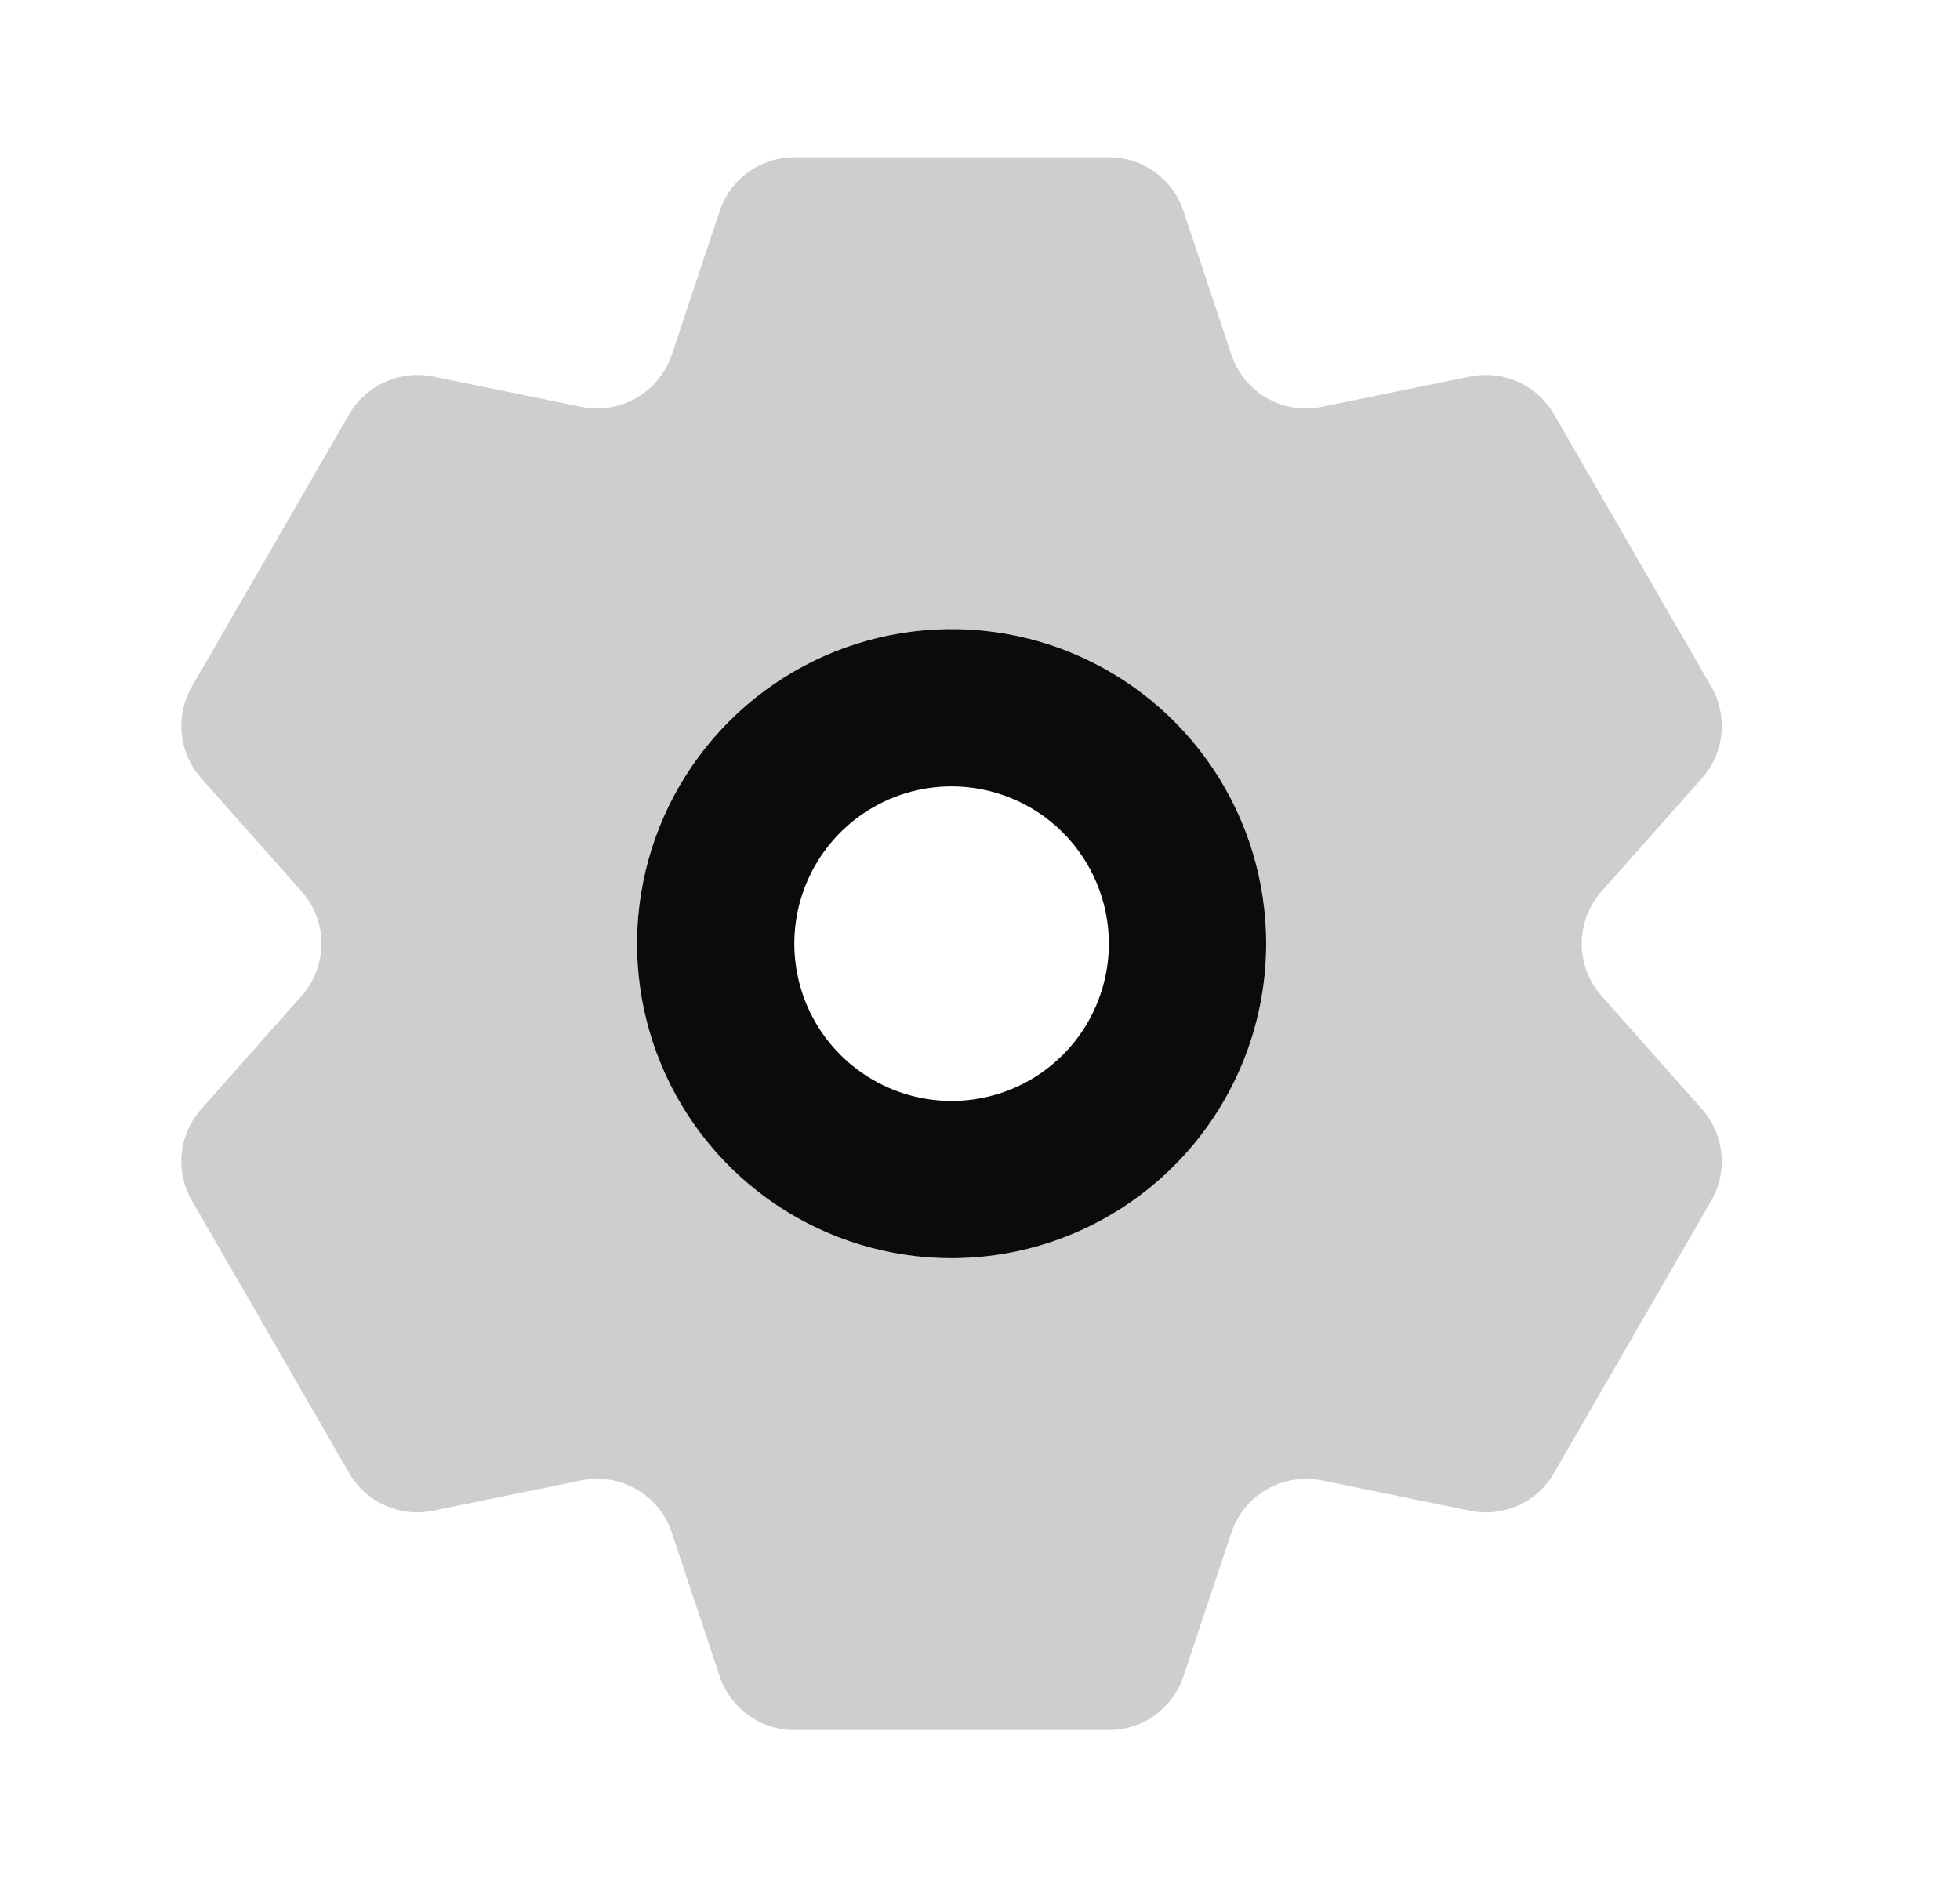 <svg height="26" width="27" fill="none" viewBox="0 0 27 26" xmlns="http://www.w3.org/2000/svg">
	<path d="M13.109 17.333C12.252 17.333 11.414 17.079 10.701 16.603C9.989 16.127 9.433 15.45 9.105 14.658C8.777 13.866 8.691 12.995 8.859 12.154C9.026 11.314 9.439 10.542 10.045 9.936C10.651 9.33 11.423 8.917 12.263 8.75C13.104 8.583 13.975 8.668 14.767 8.996C15.559 9.324 16.236 9.88 16.712 10.592C17.188 11.305 17.442 12.143 17.442 13C17.441 14.149 16.984 15.25 16.171 16.062C15.359 16.875 14.258 17.332 13.109 17.333ZM13.109 10.833C12.68 10.833 12.261 10.96 11.905 11.198C11.549 11.436 11.271 11.775 11.107 12.171C10.943 12.567 10.9 13.002 10.984 13.422C11.067 13.843 11.274 14.229 11.577 14.532C11.88 14.835 12.266 15.041 12.686 15.125C13.106 15.209 13.542 15.166 13.938 15.002C14.334 14.838 14.672 14.56 14.91 14.204C15.148 13.847 15.275 13.428 15.275 13C15.275 12.425 15.046 11.875 14.64 11.468C14.234 11.062 13.683 10.834 13.109 10.833Z" fill="#0B0A0C"/>
	<path d="M22.061 13.719C21.886 13.52 21.789 13.265 21.789 13C21.789 12.735 21.886 12.479 22.061 12.281L23.446 10.72C23.597 10.55 23.69 10.337 23.713 10.11C23.736 9.884 23.687 9.656 23.574 9.459L21.407 5.707C21.293 5.51 21.12 5.355 20.913 5.261C20.706 5.168 20.475 5.142 20.252 5.187L18.207 5.605C17.948 5.658 17.678 5.615 17.449 5.482C17.22 5.35 17.047 5.138 16.963 4.887L16.303 2.908C16.231 2.692 16.093 2.504 15.909 2.371C15.724 2.238 15.503 2.166 15.275 2.167H10.942C10.715 2.167 10.493 2.238 10.309 2.371C10.124 2.504 9.986 2.691 9.914 2.907L9.254 4.887C9.169 5.138 8.996 5.349 8.767 5.481C8.538 5.614 8.268 5.658 8.009 5.605L5.965 5.187C5.742 5.142 5.511 5.169 5.304 5.262C5.097 5.355 4.924 5.511 4.81 5.707L2.643 9.459C2.529 9.656 2.481 9.884 2.504 10.11C2.527 10.337 2.62 10.55 2.771 10.72L4.155 12.281C4.331 12.479 4.428 12.735 4.428 13C4.428 13.265 4.331 13.52 4.155 13.719L2.771 15.28C2.62 15.45 2.527 15.663 2.504 15.889C2.481 16.116 2.529 16.343 2.643 16.54L4.81 20.293C4.923 20.49 5.096 20.646 5.303 20.739C5.511 20.833 5.743 20.858 5.965 20.812L8.009 20.394C8.268 20.341 8.539 20.384 8.768 20.517C8.998 20.649 9.171 20.862 9.254 21.113L9.914 23.093C9.986 23.308 10.124 23.496 10.309 23.629C10.493 23.762 10.715 23.833 10.942 23.833H15.275C15.503 23.833 15.724 23.762 15.909 23.629C16.093 23.496 16.231 23.308 16.303 23.092L16.963 21.113C17.047 20.862 17.22 20.651 17.449 20.518C17.678 20.386 17.948 20.342 18.207 20.394L20.251 20.812C20.474 20.859 20.706 20.833 20.913 20.74C21.121 20.647 21.294 20.49 21.407 20.293L23.574 16.54C23.687 16.343 23.736 16.116 23.713 15.889C23.69 15.663 23.597 15.45 23.446 15.28L22.061 13.719ZM13.109 17.333C12.252 17.333 11.414 17.079 10.701 16.603C9.989 16.127 9.433 15.45 9.105 14.658C8.777 13.866 8.691 12.995 8.859 12.154C9.026 11.314 9.438 10.542 10.044 9.936C10.65 9.33 11.423 8.917 12.263 8.75C13.104 8.583 13.975 8.668 14.767 8.996C15.559 9.324 16.235 9.88 16.712 10.592C17.188 11.305 17.442 12.143 17.442 13C17.441 14.149 16.984 15.25 16.171 16.062C15.359 16.875 14.258 17.332 13.109 17.333Z" fill="#0B0A0C" opacity="0.2"/>
</svg>